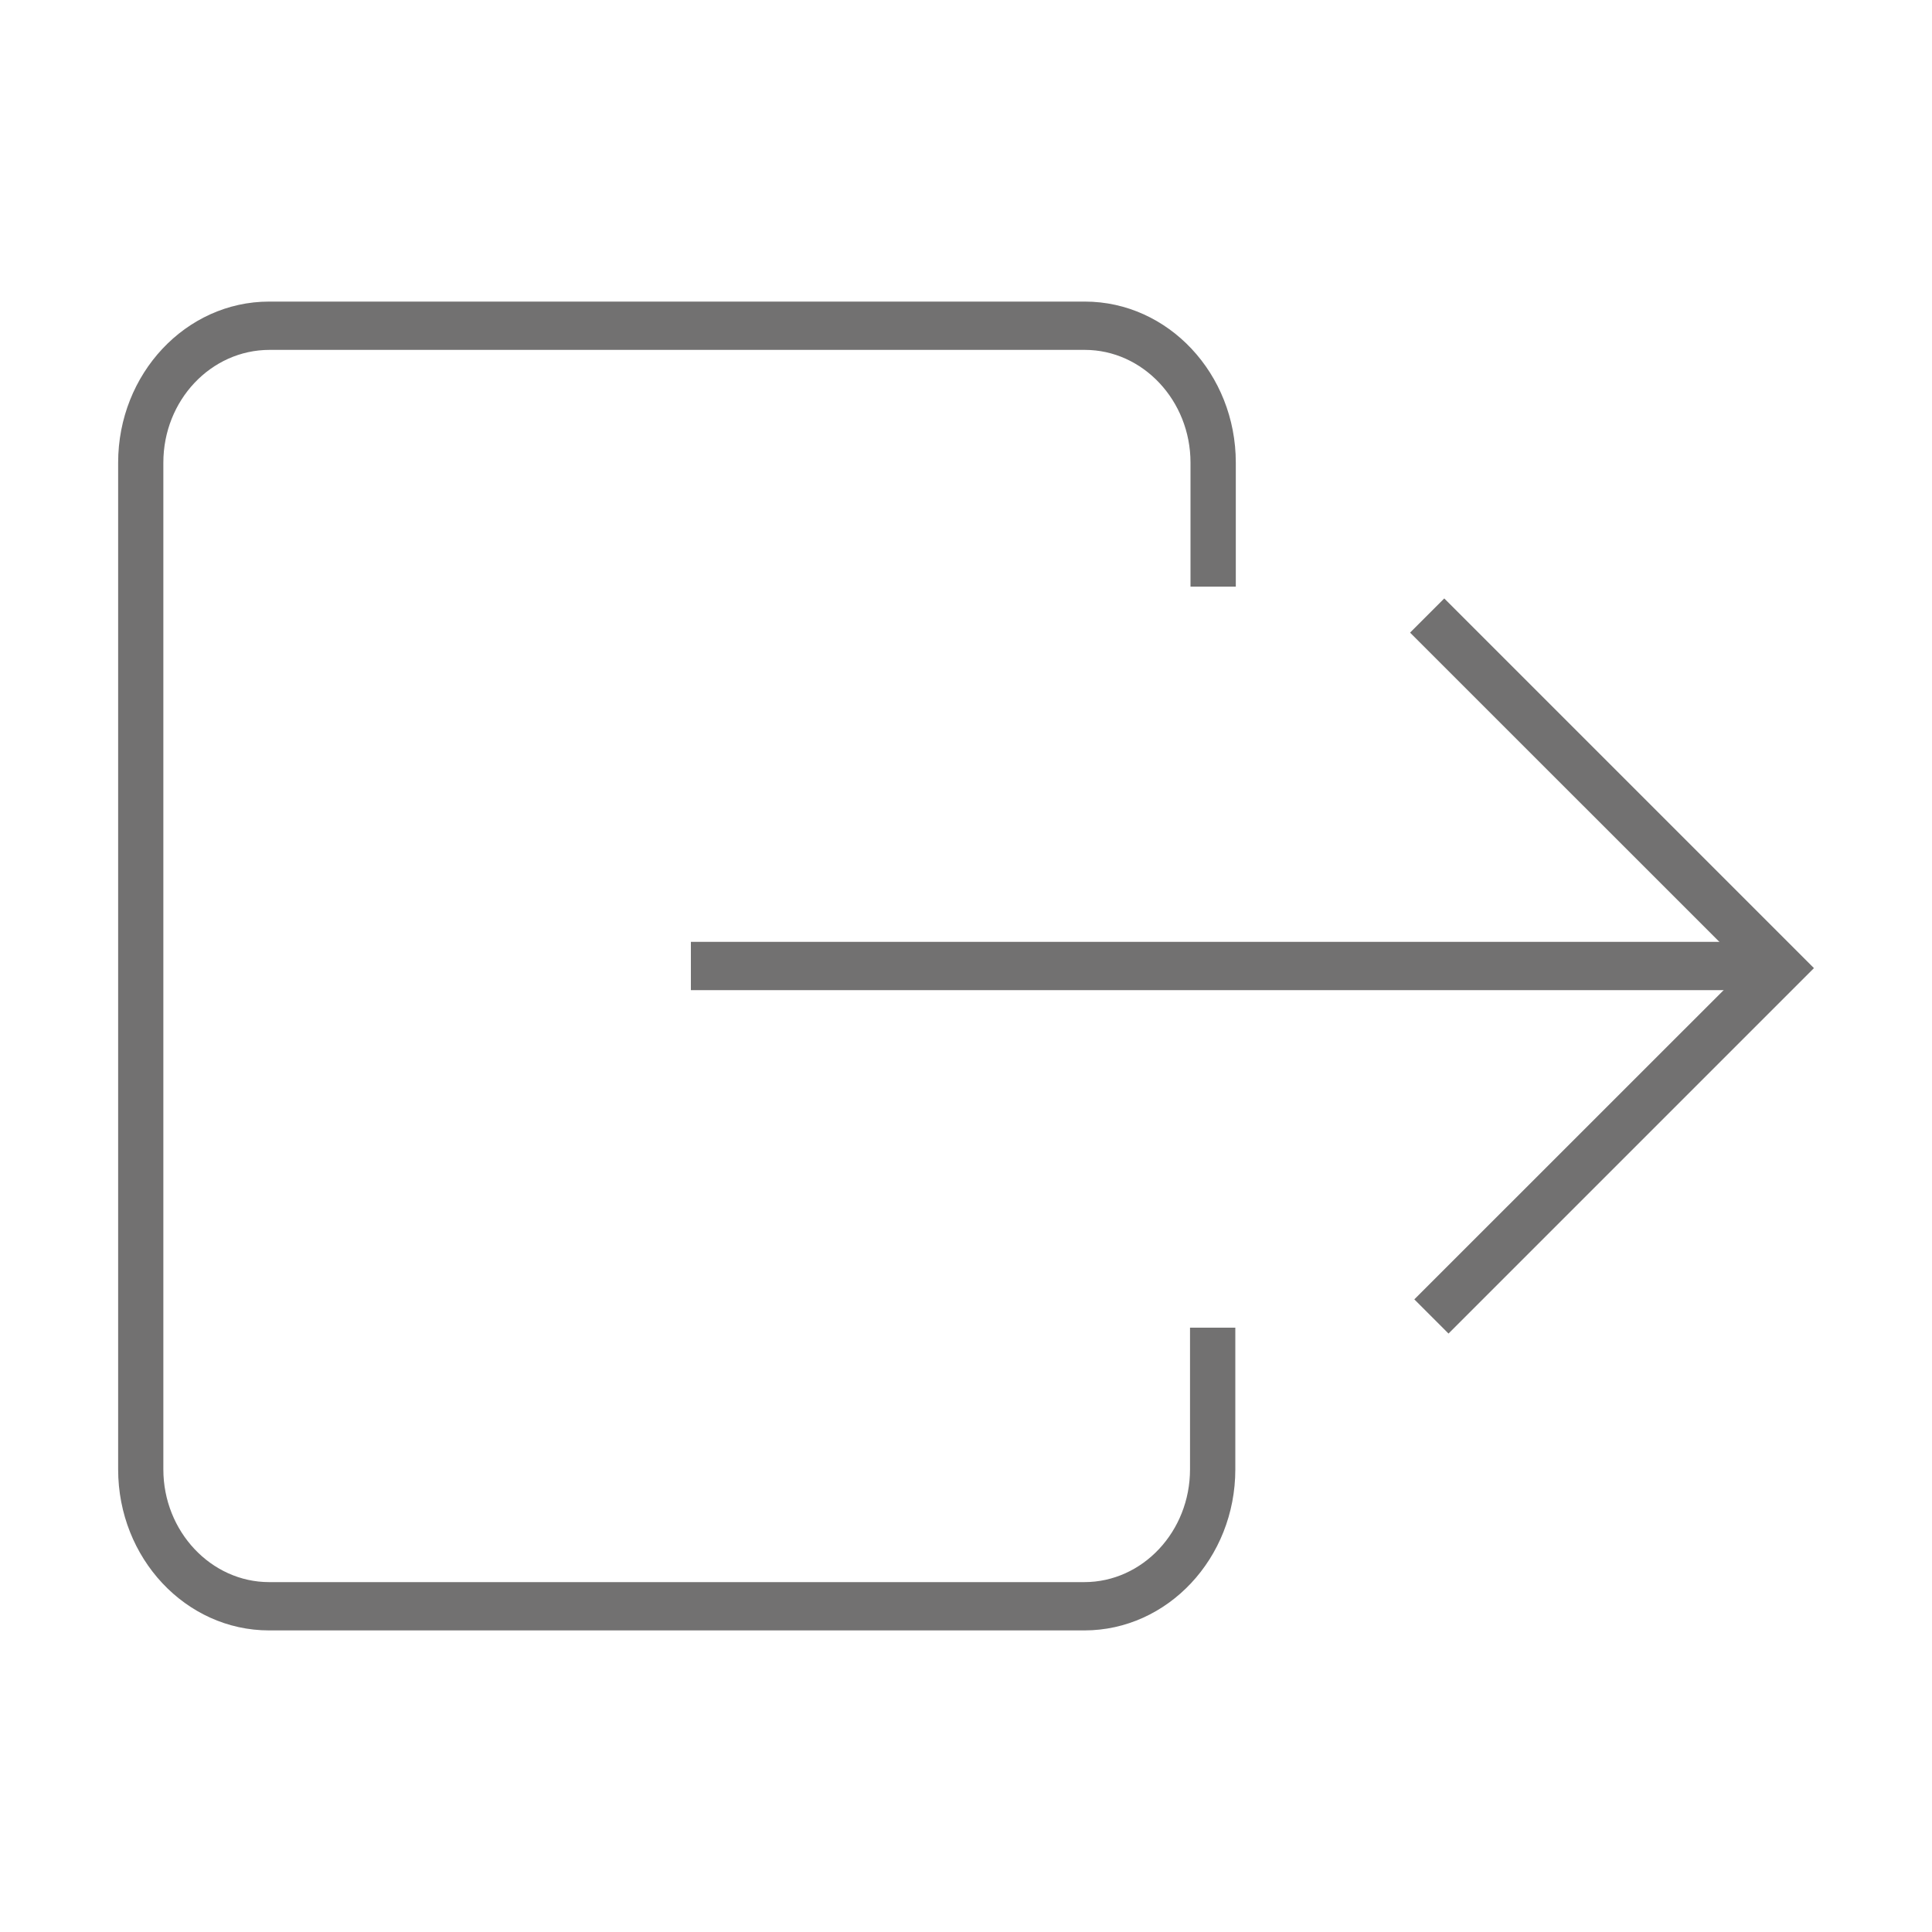<svg id="圖層_1" data-name="圖層 1" xmlns="http://www.w3.org/2000/svg" viewBox="0 0 200 200"><defs><style>.cls-1{fill:#727171;}</style></defs><title>sign-out</title><path class="cls-1" d="M123.19,137.44v14.67c0,6.43-4.91,11.67-10.94,11.67H27.86c-6,0-10.95-5.24-10.95-11.67V47.89c0-6.43,4.91-11.67,11-11.67h84.39c6,0,10.94,5.24,10.94,11.67V60.73h4.69V47.89c0-9.19-7-16.67-15.63-16.67H27.86c-8.62,0-15.63,7.48-15.63,16.67V152.11c0,9.19,7,16.67,15.63,16.67h84.39c8.62,0,15.63-7.48,15.63-16.67V137.44Z"/><rect class="cls-1" x="71.52" y="97.5" width="112.72" height="5"/><polygon class="cls-1" points="149.95 138.05 146.41 134.51 180.71 100.22 145.97 65.49 149.51 61.95 187.78 100.22 149.95 138.05"/></svg>